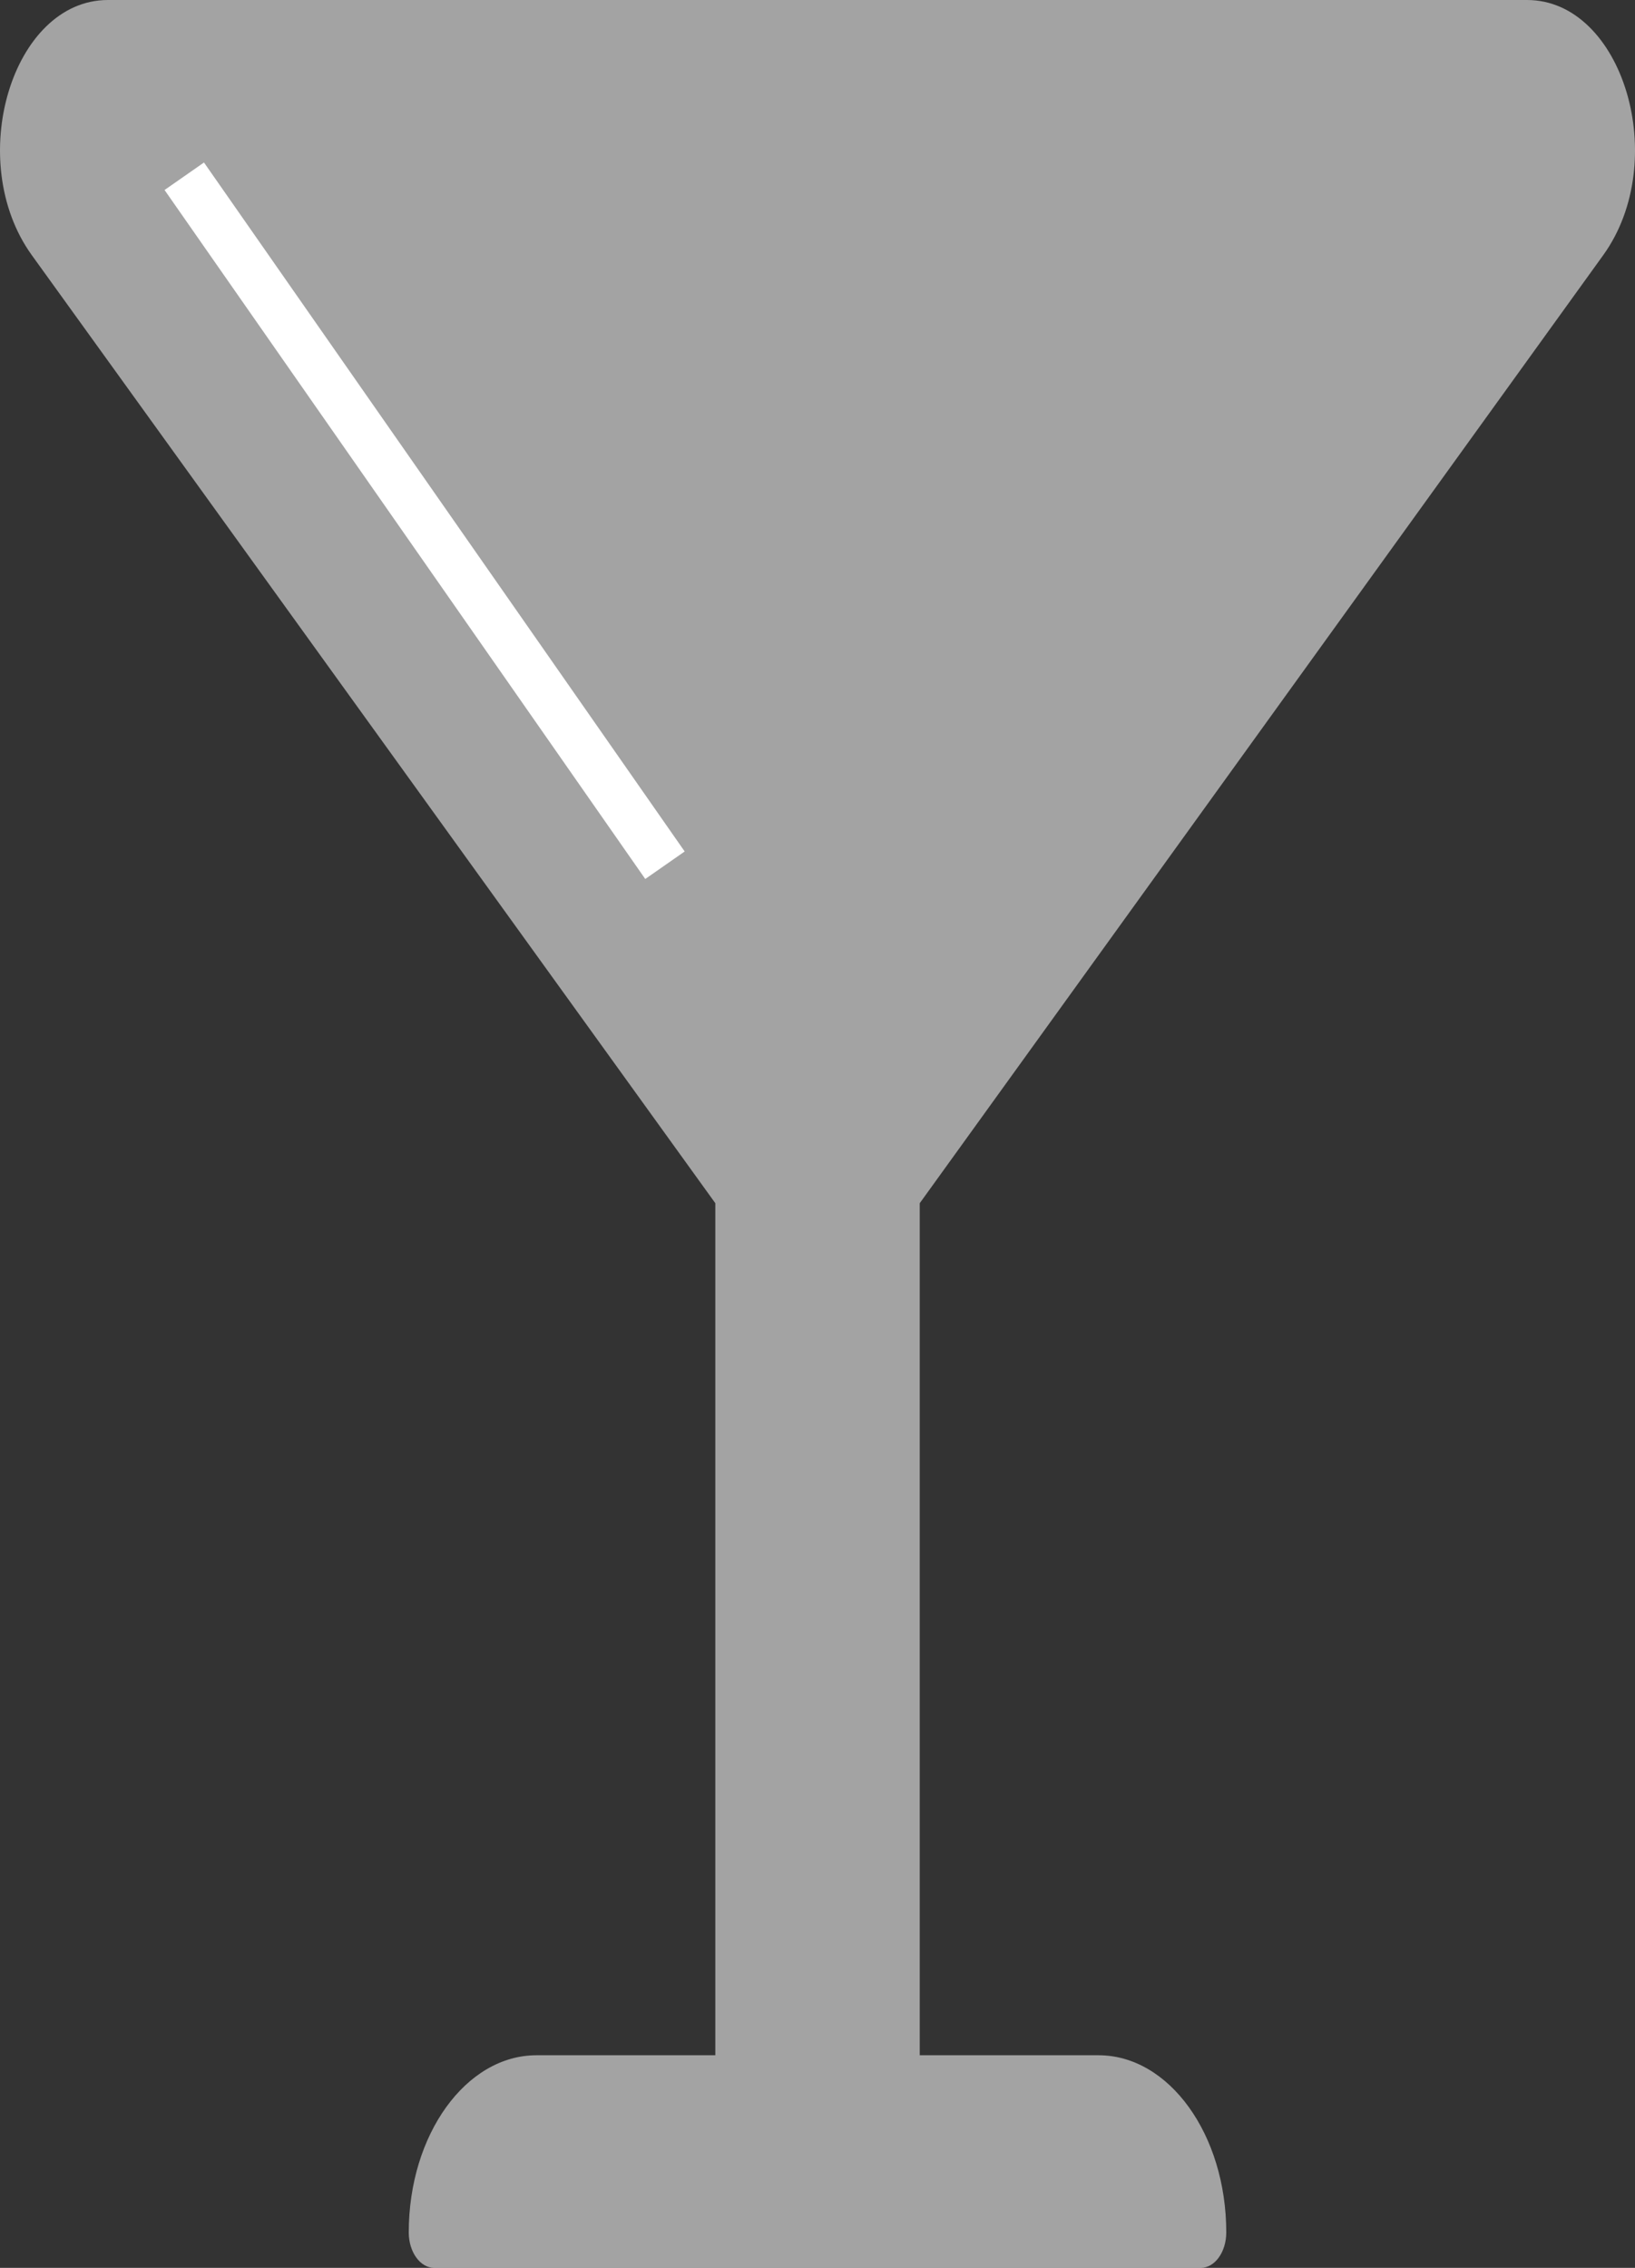 <svg xmlns="http://www.w3.org/2000/svg" viewBox="0 0 102.039 141.54"><rect x="0" y="0" width="102.039" height="141.54" fill="#333333" stroke="none"/><defs/><path fill="rgba(255,255,255,0.55)" d="M100.057 15.923C104.292 10.046 101.293 0 95.3 0H6.736C.747 0-2.252 10.046 1.983 15.923l42.66 59.171v53.177H33.482c-4.4 0-7.972 4.951-7.972 11.058 0 1.222.713 2.212 1.594 2.212h47.832c.881 0 1.594-.99 1.594-2.212 0-6.107-3.569-11.058-7.972-11.058H57.4V75.094z" data-name="Icon awesome-glass-martini"/><path fill="none" stroke="#fff" stroke-width="3" d="M11.5 11l30 43" data-name="Line 1"/></svg>